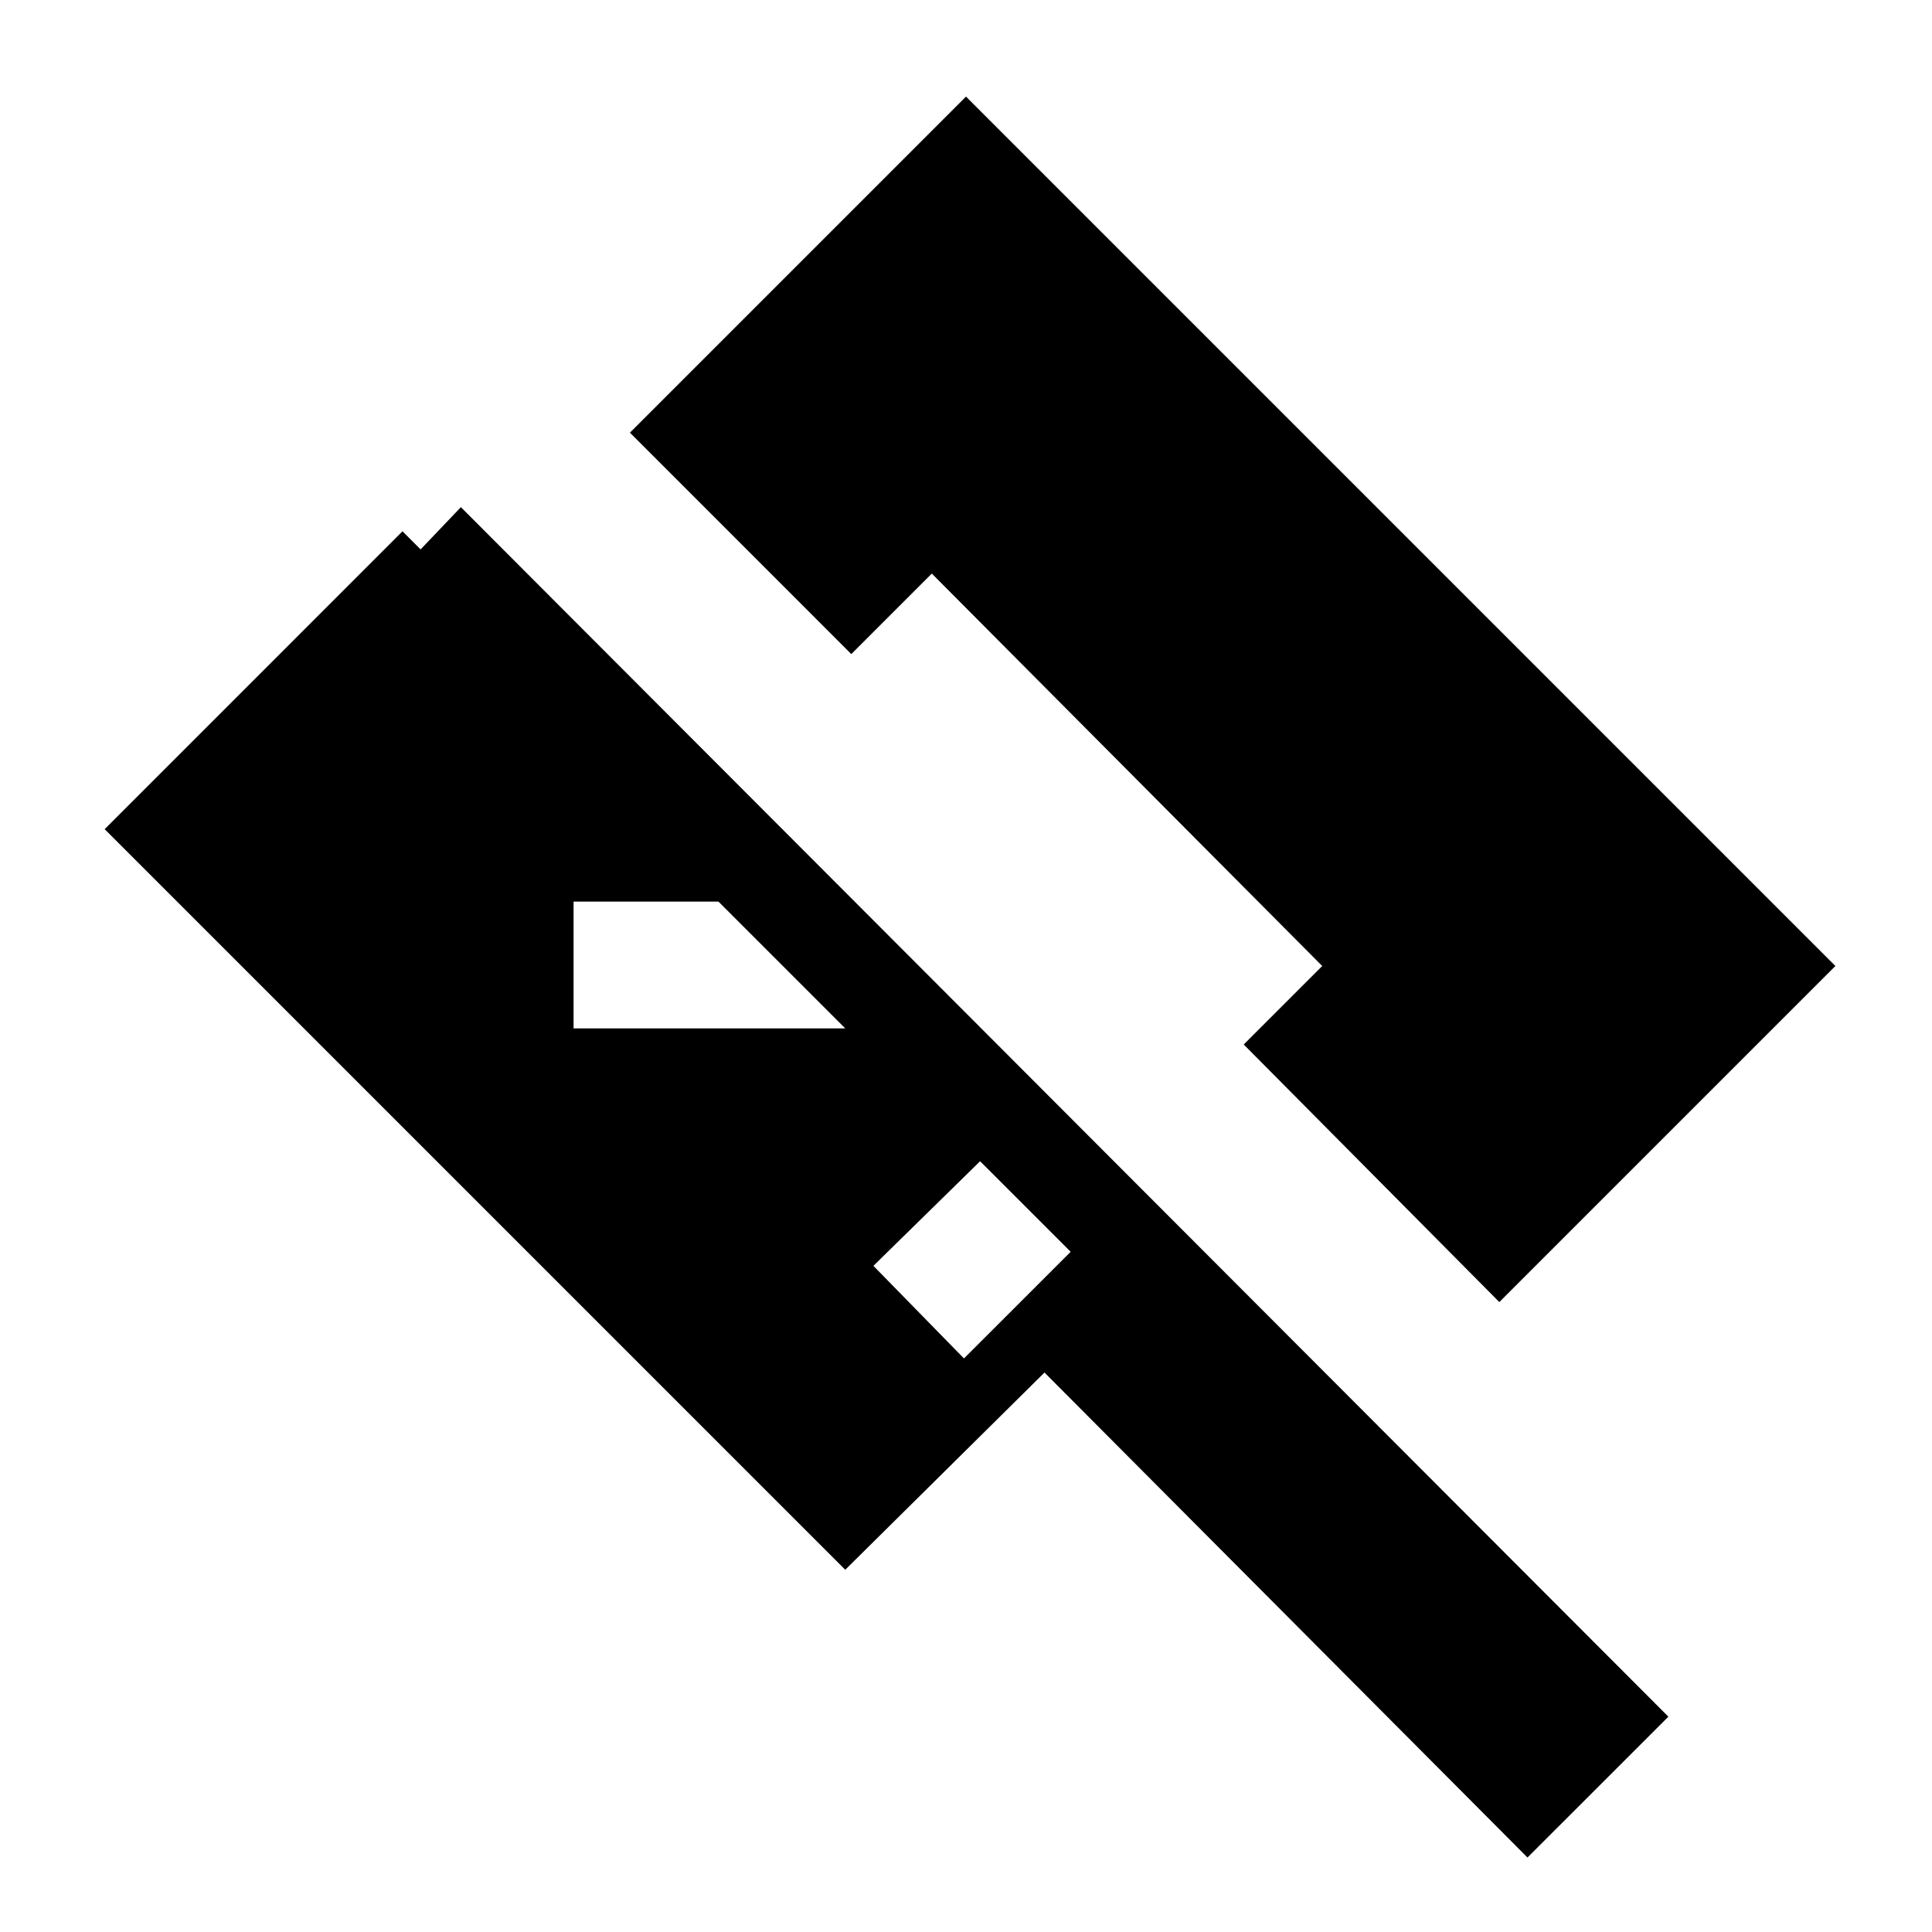 <svg xmlns="http://www.w3.org/2000/svg" height="40" width="40"><path d="m31.625 38.458-10-10.041L17.5 32.5 2.167 17.167 8.333 11l.375.375.834-.875 25 25.042ZM19.958 28.125l2.209-2.208-1.875-1.875-2.209 2.166Zm11.084-1.167L38 20 20 2l-6.958 6.958 4.583 4.584 1.667-1.667L27.375 20l-1.625 1.625Zm-19.167-5.666H17.5l-2.625-2.625h-3Z"/></svg>